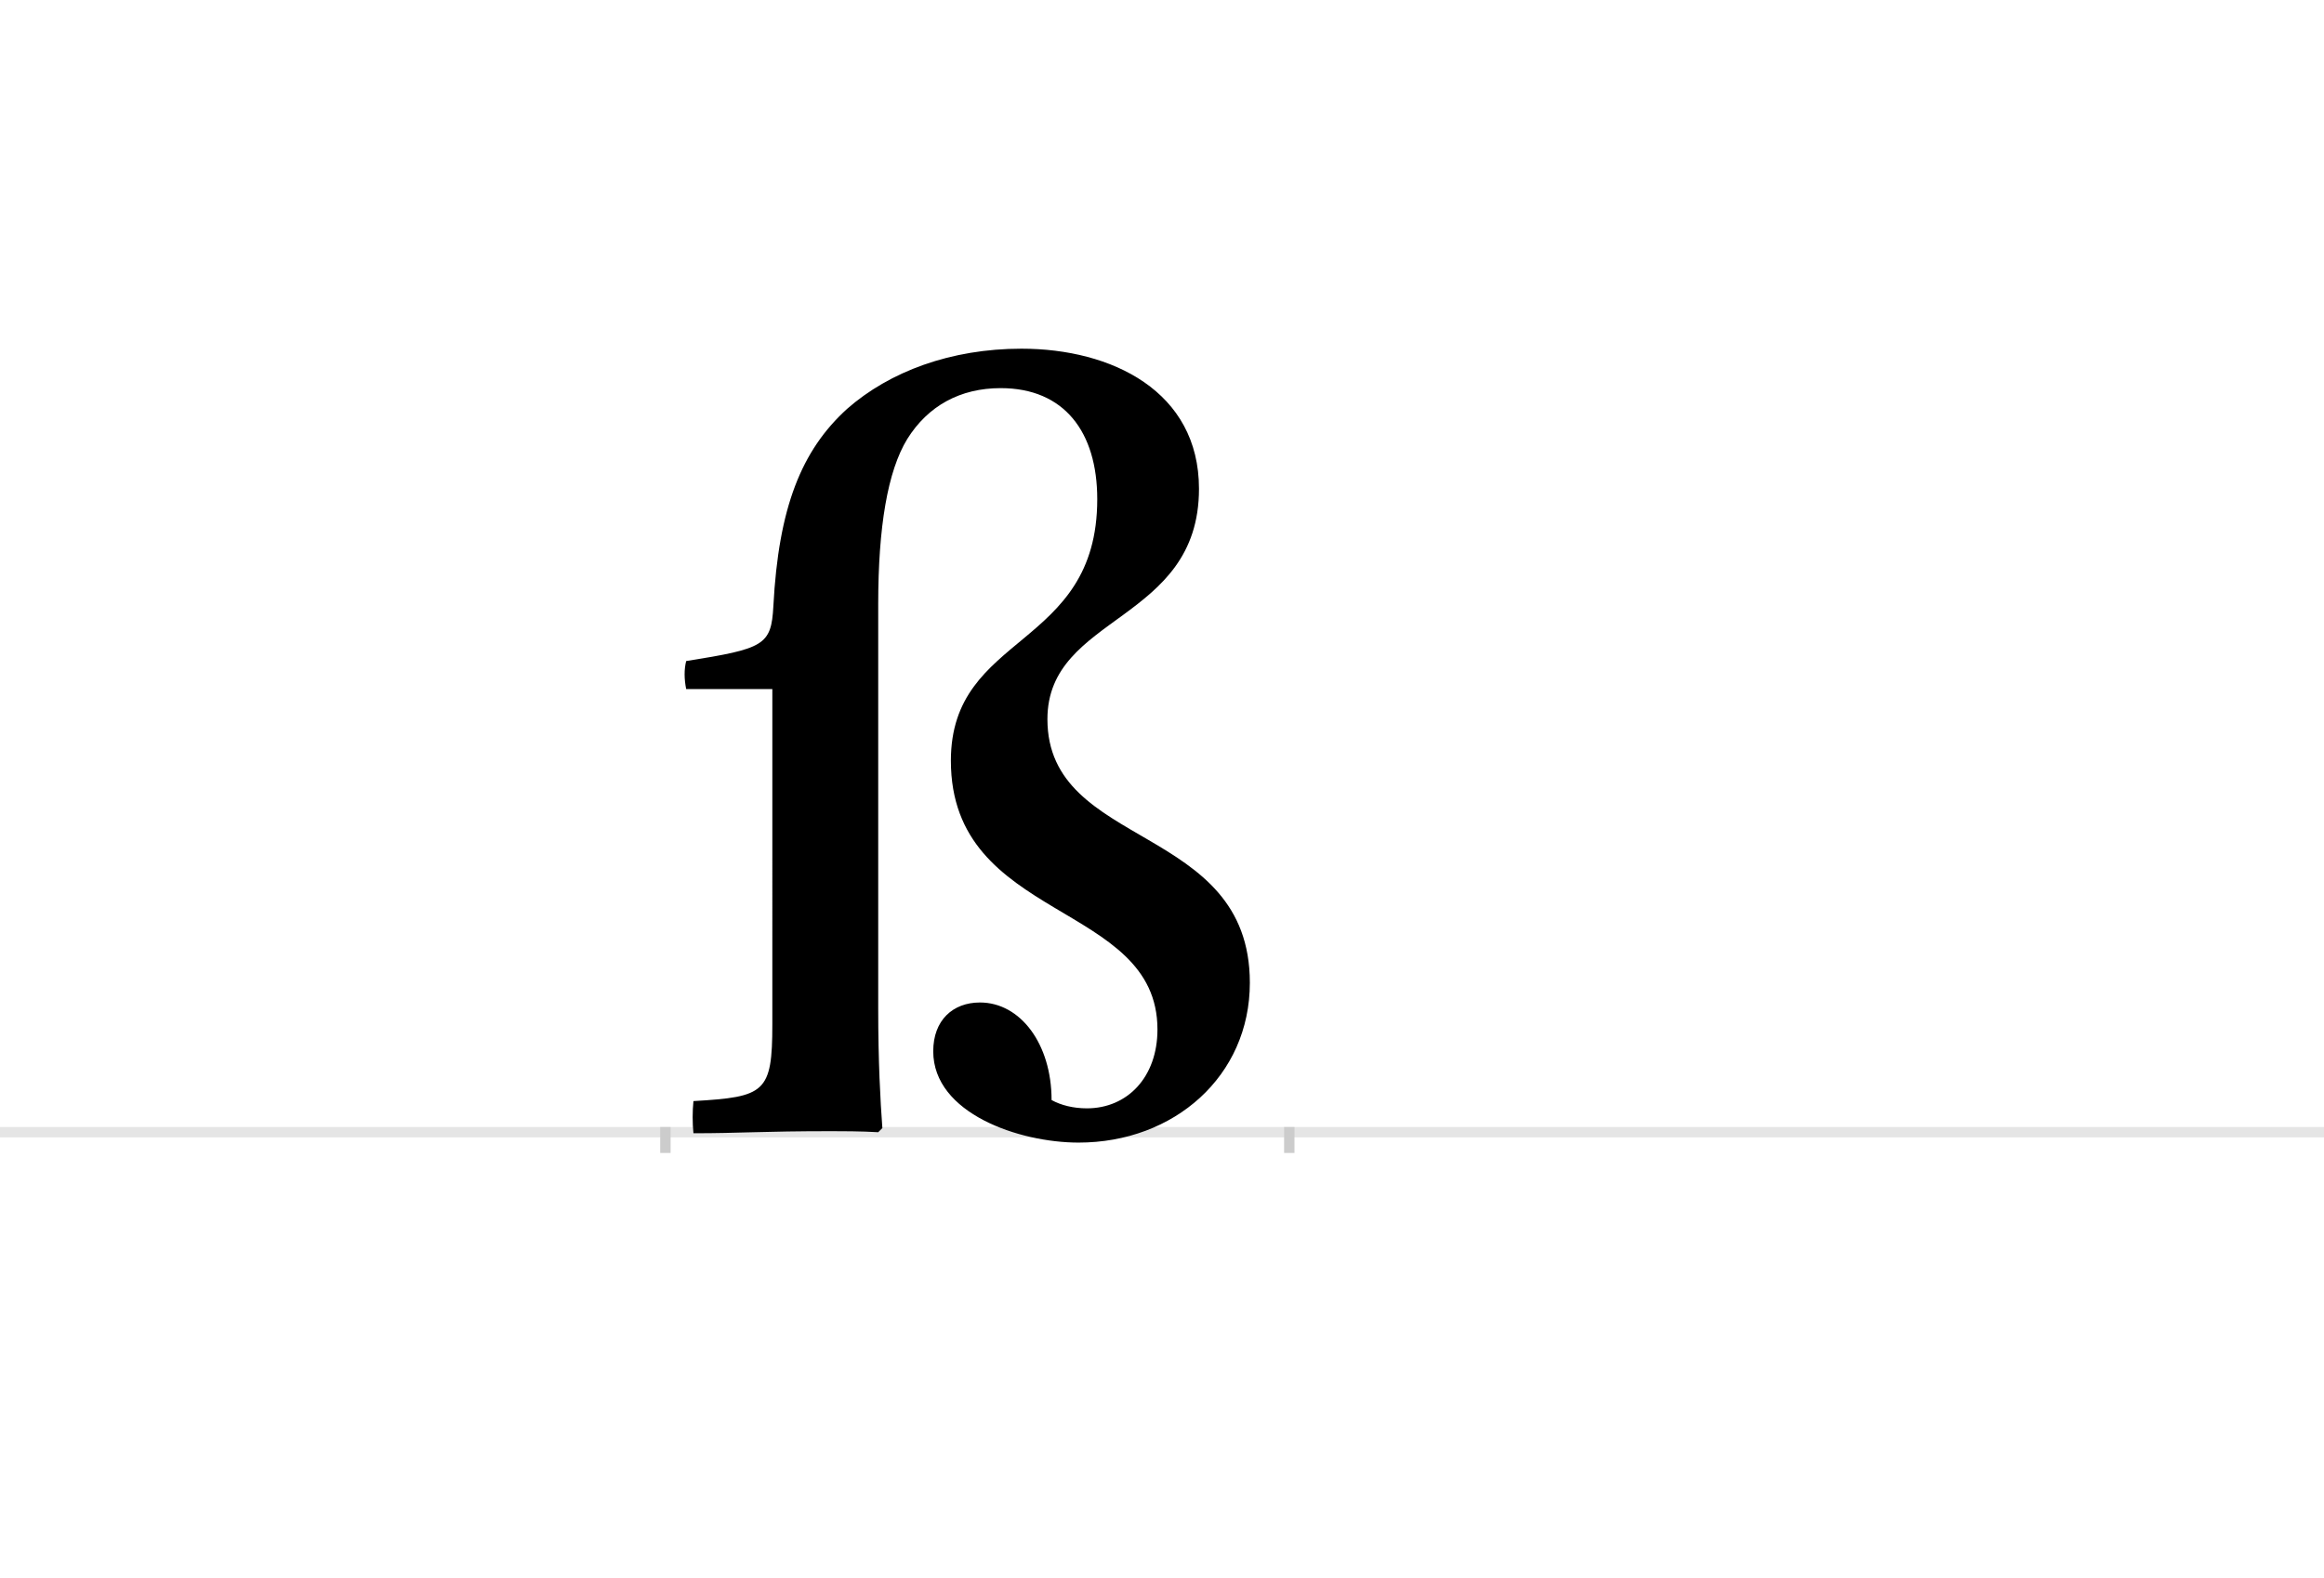 <?xml version="1.0" encoding="UTF-8"?>
<svg height="1521" version="1.1" width="2238.75" xmlns="http://www.w3.org/2000/svg" xmlns:xlink="http://www.w3.org/1999/xlink">
 <rect width="100%" height="100%" fill="#808080" stroke="none"/>
 <path d="M0,0 l2238.75,0 l0,1521 l-2238.75,0 Z M0,0" fill="rgb(255,255,255)" transform="matrix(1,0,0,-1,0,1521)"/>
 <path d="M0,0 l2238.75,0" fill="none" stroke="rgb(229,229,229)" stroke-width="10" transform="matrix(1,0,0,-1,0,1091)"/>
 <path d="M0,5 l0,-25" fill="none" stroke="rgb(204,204,204)" stroke-width="10" transform="matrix(1,0,0,-1,641,1091)"/>
 <path d="M0,5 l0,-25" fill="none" stroke="rgb(204,204,204)" stroke-width="10" transform="matrix(1,0,0,-1,1242,1091)"/>
 <path d="M103,104 c0,-66,-7,-70,-76,-74 c-1,-10,-1,-21,0,-31 c45,0,66,2,133,2 c8,0,29,0,45,-1 l4,4 c-2,27,-4,64,-4,115 l0,390 c0,74,9,128,28,159 c20,32,51,49,90,49 c61,0,93,-42,93,-107 c0,-145,-141,-128,-141,-252 c0,-156,199,-135,199,-259 c0,-46,-29,-76,-68,-76 c-13,0,-25,3,-34,8 c0,54,-30,94,-69,94 c-26,0,-45,-17,-45,-47 c0,-60,83,-88,140,-88 c92,0,165,64,165,154 c0,154,-195,128,-195,254 c0,101,146,93,146,222 c0,94,-84,135,-171,135 c-68,0,-127,-22,-168,-58 c-44,-40,-66,-95,-71,-190 c-2,-38,-9,-41,-84,-53 c-2,-8,-2,-17,0,-27 l83,0 Z M103,104" fill="rgb(0,0,0)" transform="matrix(1,0,0,-1,641,1091)"/>
</svg>